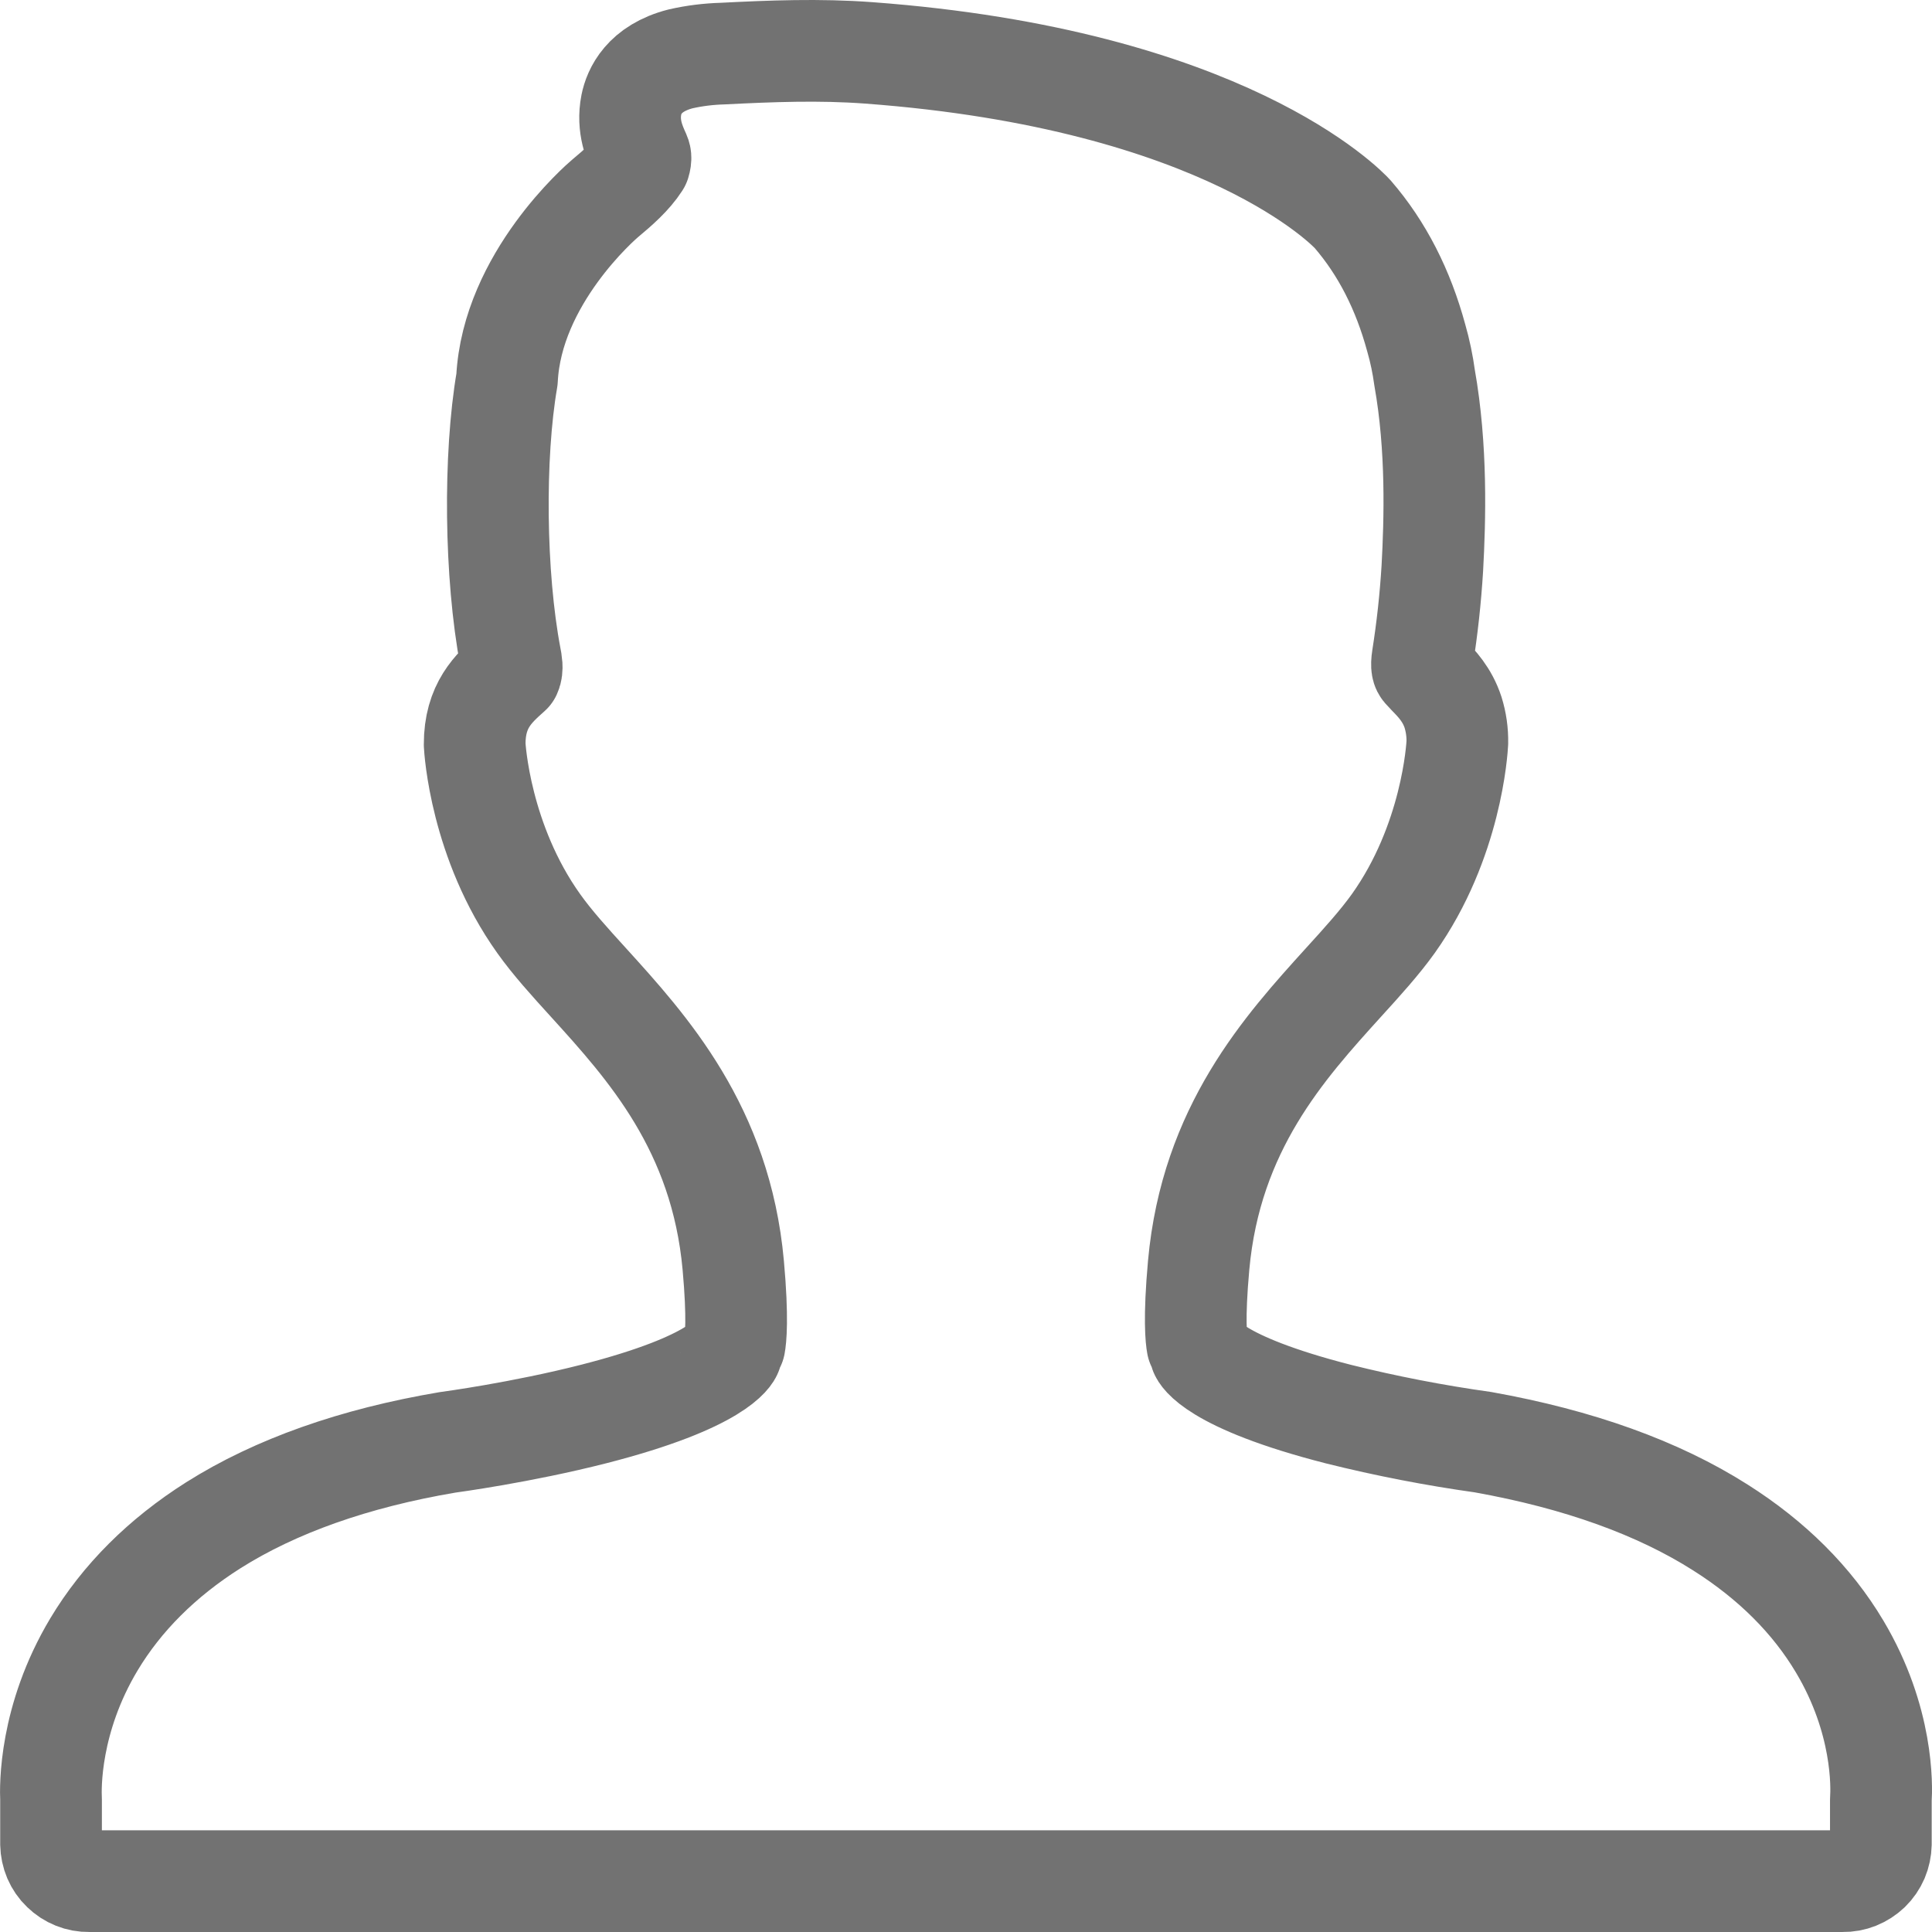 <svg width="19" height="19" viewBox="0 0 19 19" fill="none" xmlns="http://www.w3.org/2000/svg">
<path d="M0.502 18.136C0.503 18.184 0.513 18.232 0.532 18.277C0.551 18.321 0.579 18.362 0.614 18.395C0.649 18.429 0.69 18.456 0.735 18.474C0.78 18.492 0.828 18.501 0.877 18.5H18.122C18.171 18.501 18.219 18.492 18.264 18.474C18.309 18.456 18.35 18.429 18.385 18.396C18.42 18.362 18.448 18.321 18.467 18.277C18.486 18.232 18.496 18.184 18.497 18.136V17.701C18.506 17.57 18.523 16.916 18.092 16.193C17.82 15.736 17.426 15.343 16.919 15.022C16.307 14.633 15.528 14.352 14.585 14.183C14.107 14.116 13.632 14.024 13.163 13.907C11.916 13.588 11.807 13.306 11.806 13.304C11.799 13.276 11.789 13.249 11.775 13.224C11.765 13.171 11.74 12.973 11.788 12.443C11.91 11.097 12.633 10.301 13.213 9.661C13.396 9.46 13.569 9.269 13.702 9.083C14.276 8.277 14.329 7.361 14.332 7.304C14.334 7.203 14.32 7.103 14.29 7.006C14.233 6.831 14.128 6.722 14.05 6.642C14.032 6.623 14.014 6.604 13.997 6.585C13.991 6.578 13.976 6.56 13.99 6.47C14.036 6.178 14.068 5.885 14.086 5.59C14.112 5.116 14.133 4.406 14.01 3.715C13.992 3.583 13.965 3.452 13.928 3.324C13.799 2.848 13.592 2.442 13.303 2.107C13.254 2.052 12.047 0.78 8.543 0.52C8.058 0.484 7.579 0.503 7.108 0.527C6.968 0.531 6.829 0.548 6.693 0.579C6.331 0.672 6.235 0.901 6.209 1.03C6.167 1.243 6.241 1.408 6.29 1.517C6.297 1.533 6.306 1.552 6.29 1.604C6.209 1.73 6.081 1.843 5.951 1.951C5.913 1.983 5.035 2.74 4.986 3.73C4.856 4.483 4.866 5.655 5.02 6.466C5.029 6.511 5.042 6.577 5.021 6.622C4.855 6.77 4.667 6.938 4.668 7.322C4.67 7.361 4.723 8.277 5.298 9.083C5.43 9.269 5.603 9.46 5.786 9.661L5.786 9.661C6.367 10.301 7.089 11.097 7.211 12.443C7.259 12.973 7.234 13.171 7.224 13.224C7.21 13.249 7.2 13.276 7.192 13.304C7.192 13.306 7.083 13.587 5.842 13.905C5.126 14.088 4.421 14.182 4.4 14.185C3.484 14.34 2.709 14.614 2.098 15C1.594 15.319 1.198 15.714 0.923 16.173C0.484 16.907 0.496 17.576 0.502 17.698V18.136H0.502Z" stroke="#727272" stroke-linejoin="round"/>
</svg>
